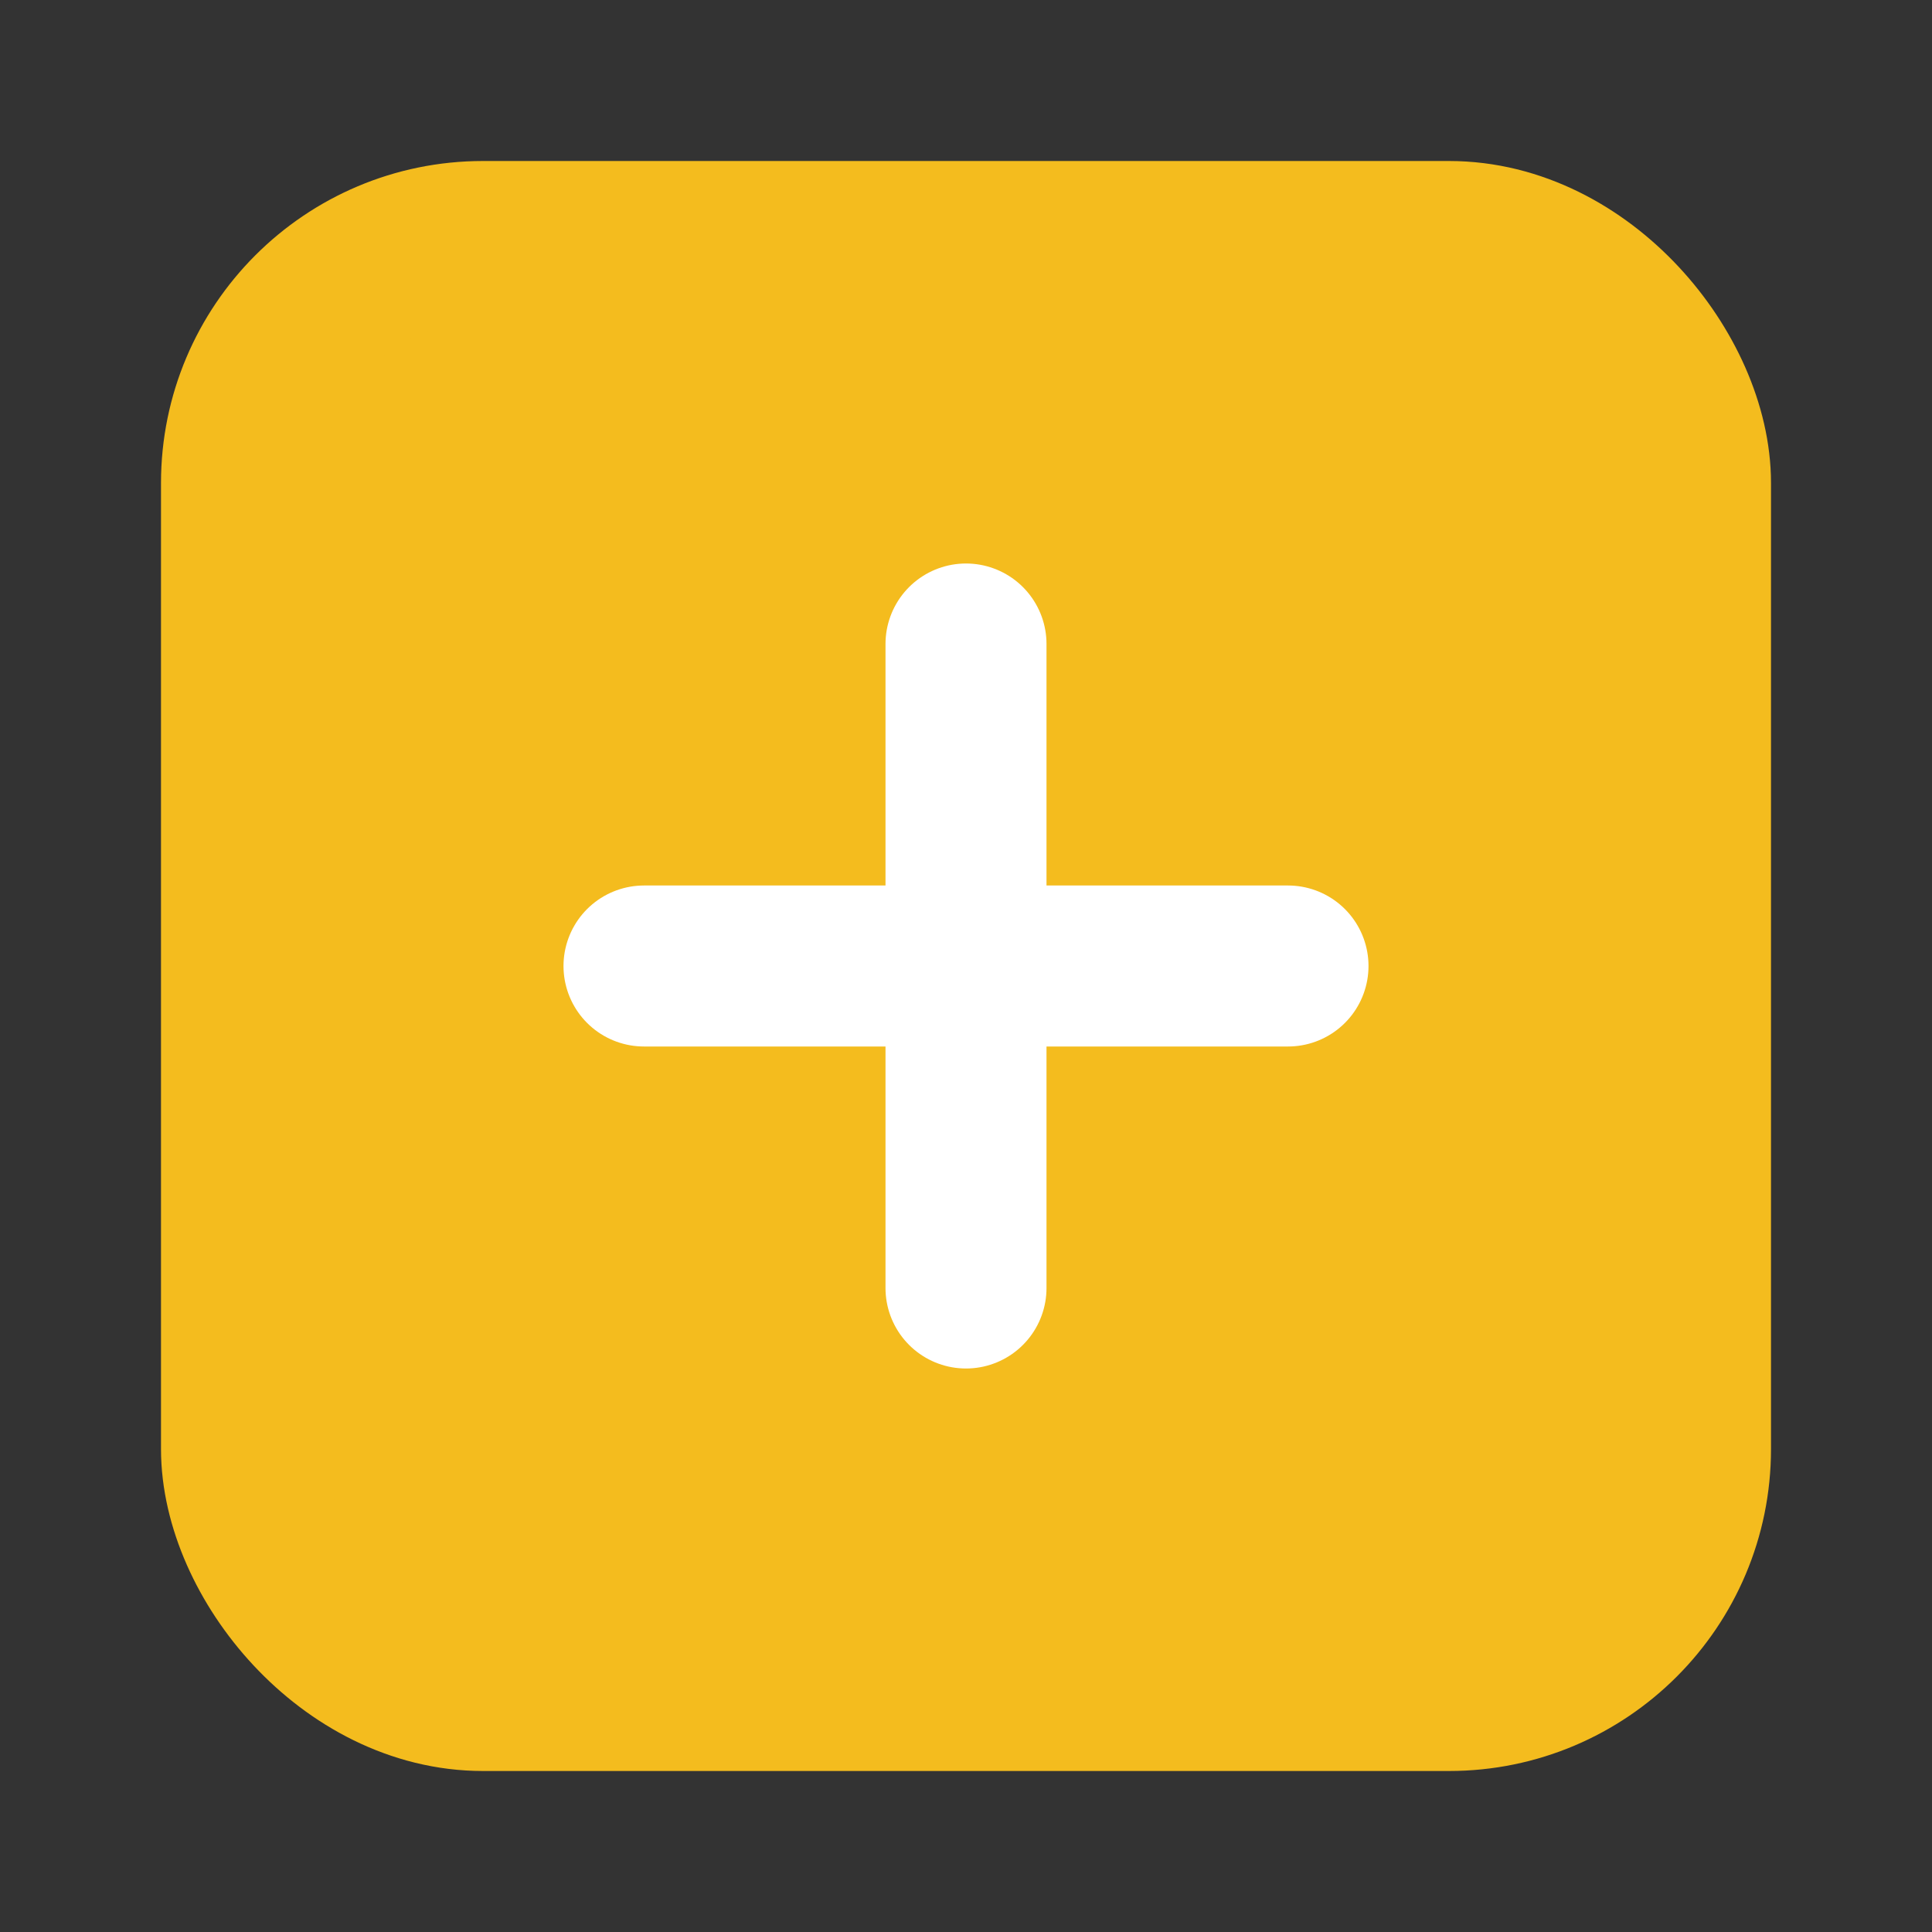 <svg width="24" height="24" viewBox="0 0 24 24" fill="#F4BC1E" xmlns="http://www.w3.org/2000/svg">
<rect x="0" y="0" width="24" height="24" fill="#333333" stroke="none"/>
<rect x="3" y="3" width="18" height="18" rx="3" stroke="#F4BC1E" stroke-width="2"/>
<path d="M12 8V16" stroke="#FFF" stroke-width="2" stroke-linecap="round"/>
<path d="M8 12L16 12" stroke="#FFF" stroke-width="2" stroke-linecap="round"/>
</svg>
